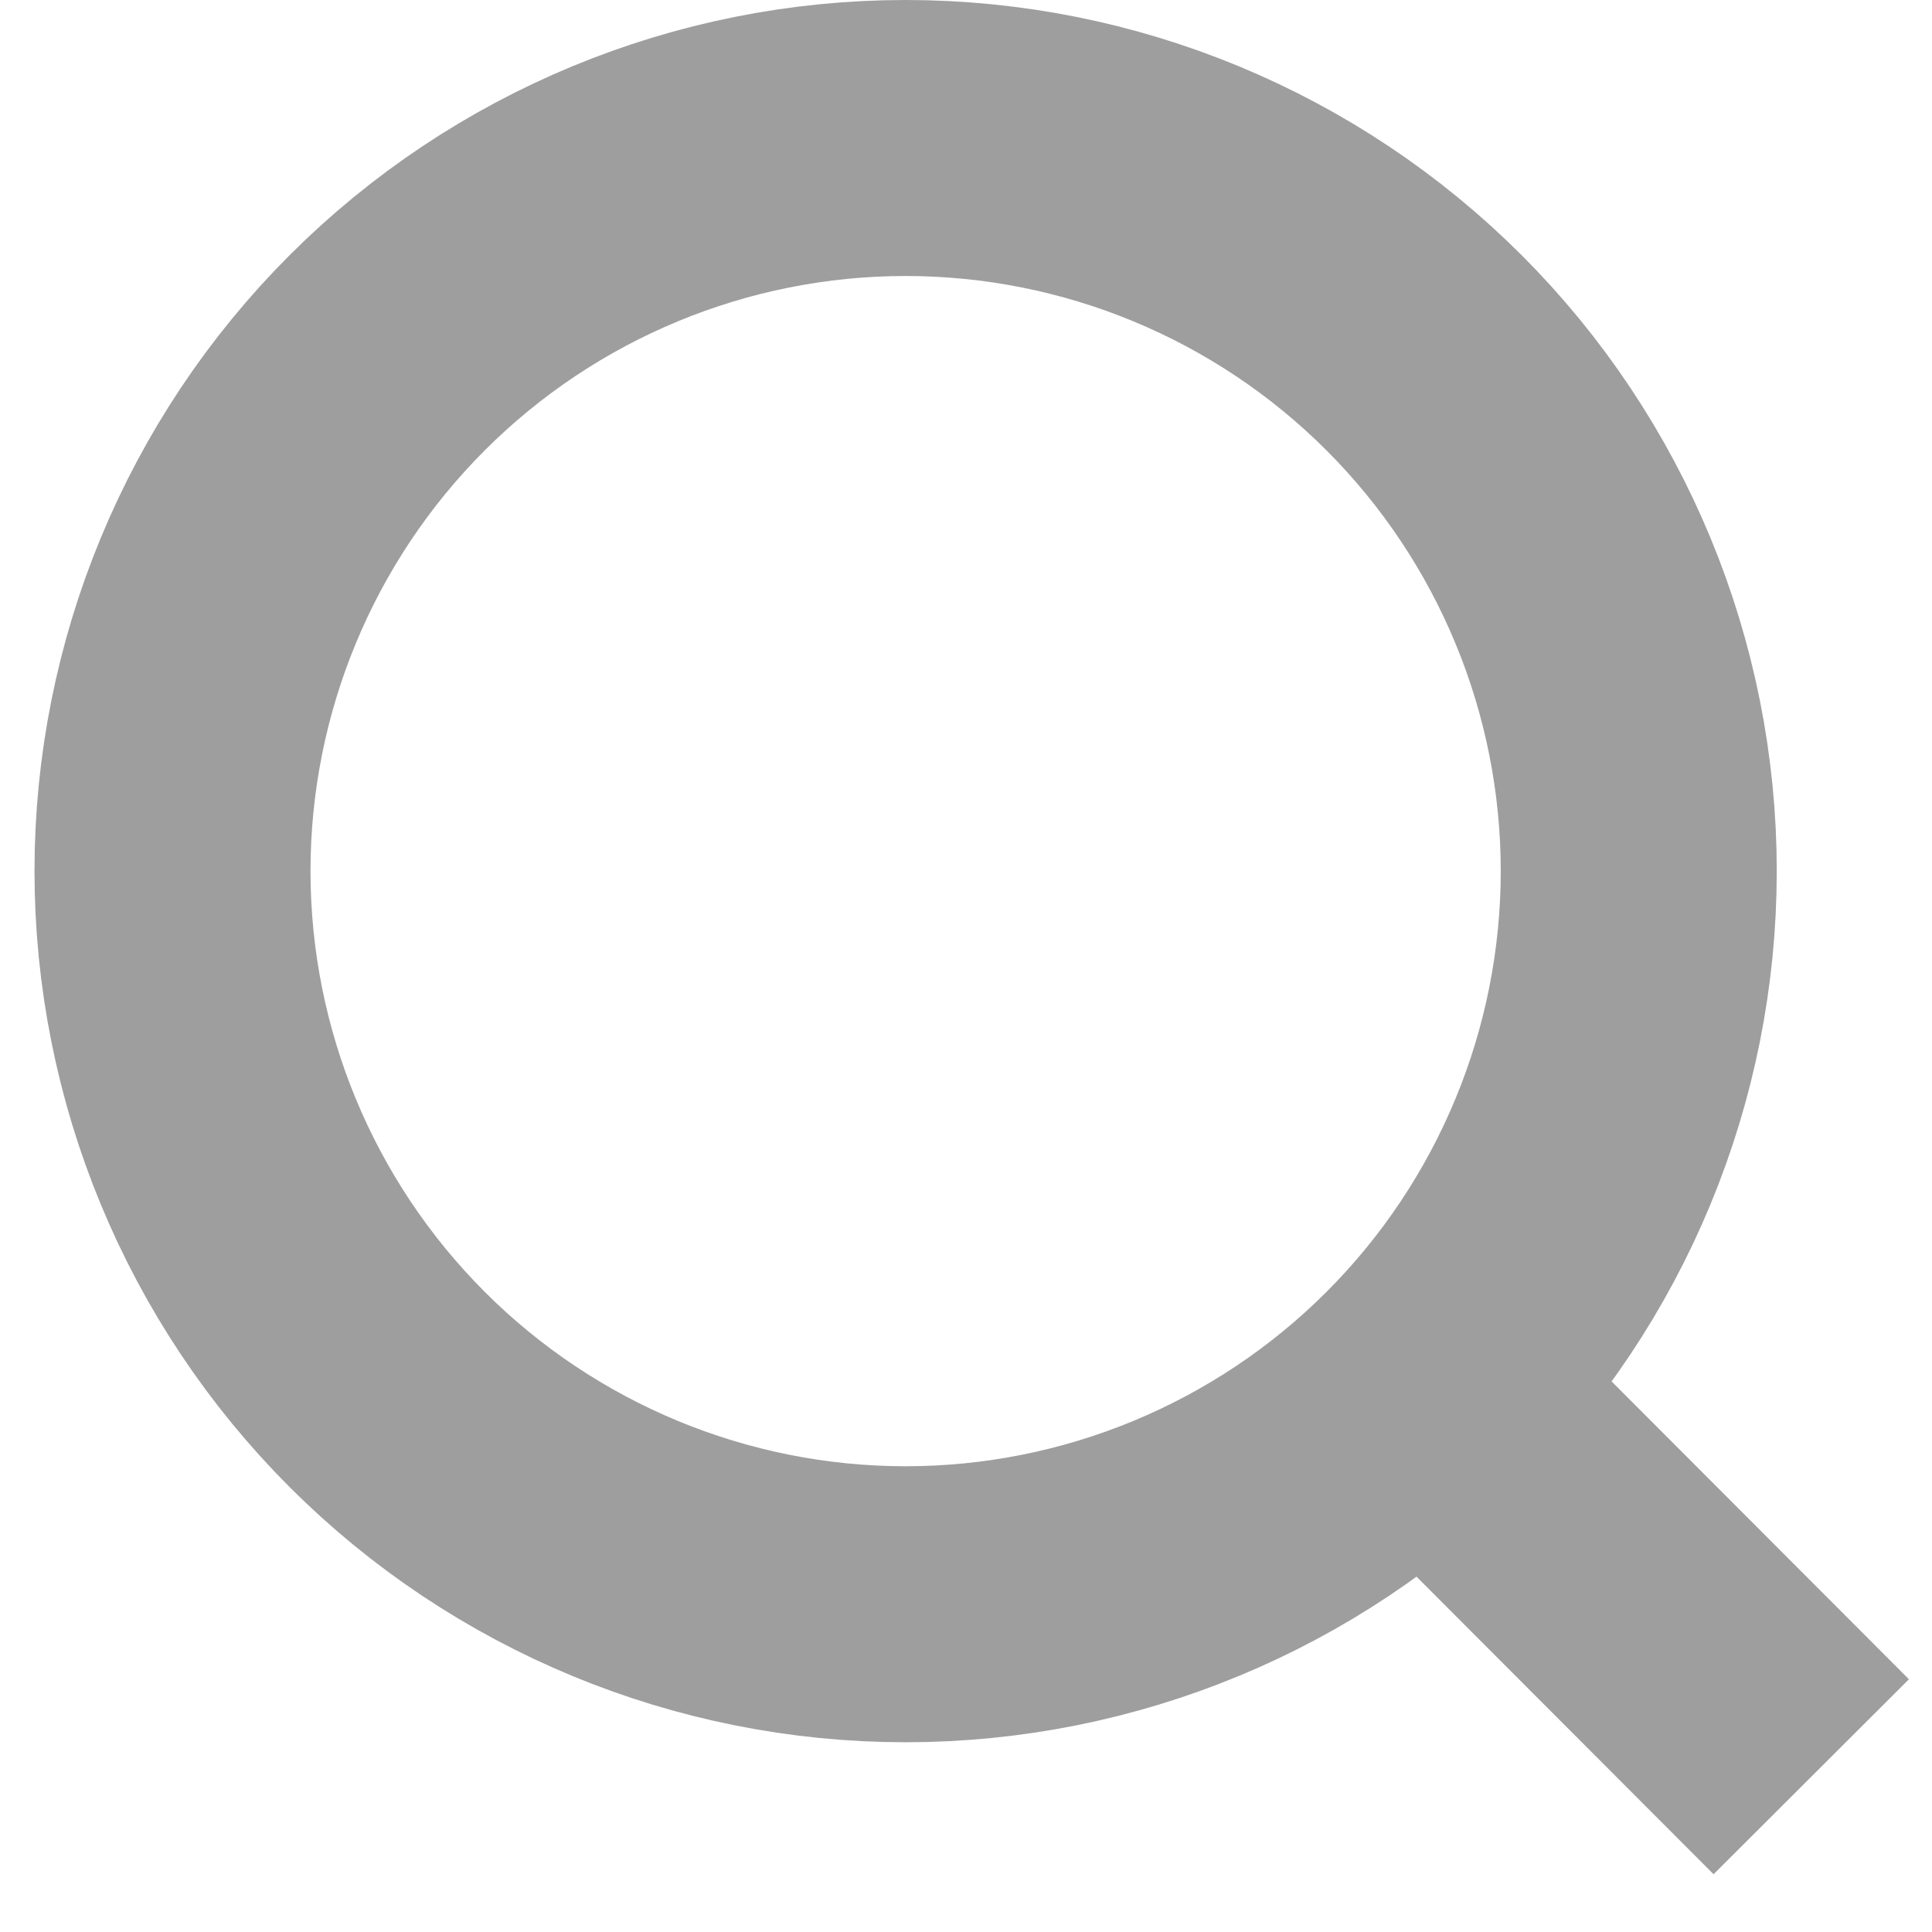 <svg width="14" height="14" viewBox="0 0 14 14" fill="none" xmlns="http://www.w3.org/2000/svg">
<path d="M13.125 12.875L10.321 10.066L13.125 12.875ZM11.875 6.312C11.875 7.721 11.315 9.073 10.319 10.069C9.323 11.065 7.971 11.625 6.562 11.625C5.154 11.625 3.802 11.065 2.806 10.069C1.81 9.073 1.25 7.721 1.25 6.312C1.25 4.904 1.81 3.552 2.806 2.556C3.802 1.56 5.154 1 6.562 1C7.971 1 9.323 1.56 10.319 2.556C11.315 3.552 11.875 4.904 11.875 6.312V6.312Z" stroke="#9E9E9E" stroke-width="2" stroke-linecap="round"/>
</svg>
